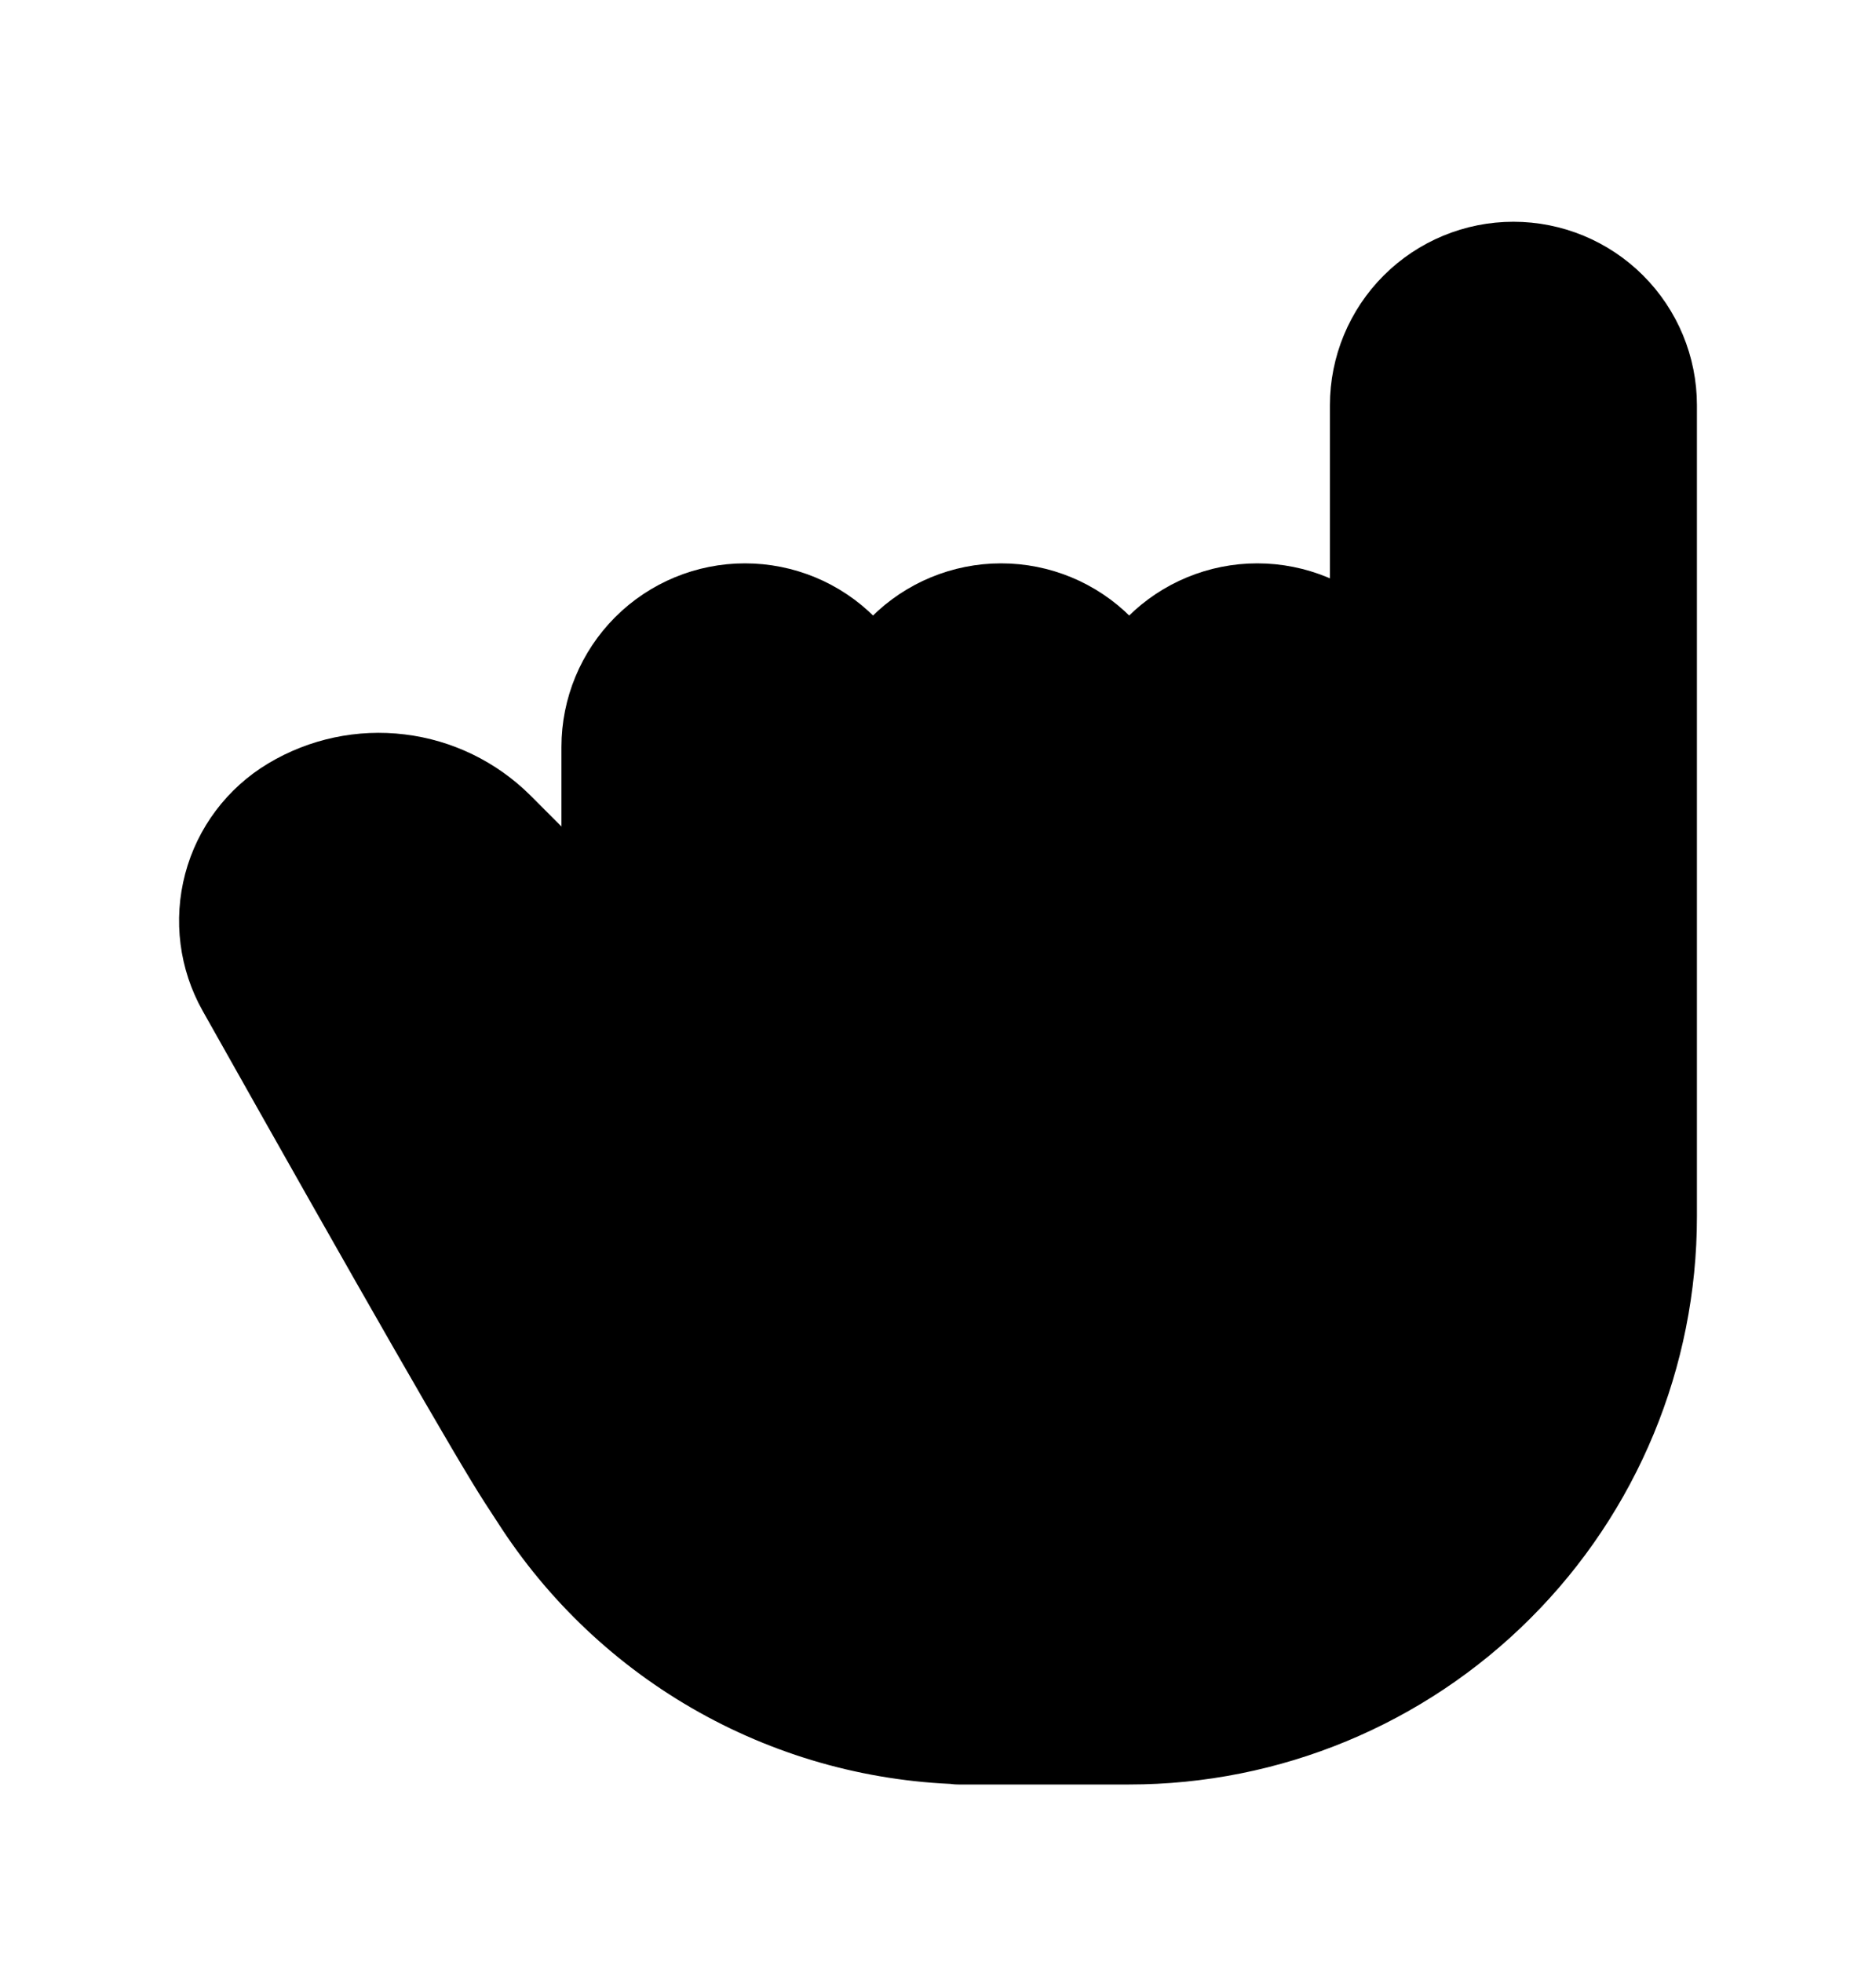 <svg width="22" height="23" viewBox="0 0 22 23" fill="none" xmlns="http://www.w3.org/2000/svg">
<g id="LittleFinger">
<g id="Group">
<g id="Vector">
<path d="M7.234 14.033V8.757C7.234 8.359 7.393 7.977 7.674 7.695C7.956 7.413 8.338 7.255 8.736 7.255C9.135 7.255 9.517 7.413 9.798 7.695C10.08 7.977 10.238 8.359 10.238 8.757V15.299M10.083 11.958L10.238 8.757C10.238 8.359 10.397 7.977 10.678 7.695C10.96 7.413 11.342 7.255 11.74 7.255C12.139 7.255 12.521 7.413 12.802 7.695C13.084 7.977 13.242 8.359 13.242 8.757L13.292 12.875" fill="current"/>
<path d="M7.234 14.033V8.757C7.234 8.359 7.393 7.977 7.674 7.695C7.956 7.413 8.338 7.255 8.736 7.255C9.135 7.255 9.517 7.413 9.798 7.695C10.08 7.977 10.238 8.359 10.238 8.757M10.238 8.757V15.299M10.238 8.757L10.083 11.958M10.238 8.757C10.238 8.359 10.397 7.977 10.678 7.695C10.96 7.413 11.342 7.255 11.74 7.255C12.139 7.255 12.521 7.413 12.802 7.695C13.084 7.977 13.242 8.359 13.242 8.757L13.292 12.875" stroke="current" stroke-width="1.3" stroke-linecap="round" stroke-linejoin="round"/>
</g>
<g id="Vector_2">
<path d="M16.246 10.259V4.752C16.246 4.354 16.404 3.972 16.686 3.69C16.968 3.408 17.35 3.25 17.748 3.25C18.146 3.25 18.528 3.408 18.81 3.69C19.092 3.972 19.25 4.354 19.25 4.752V14.264C19.25 15.858 18.617 17.386 17.49 18.512C16.364 19.639 14.836 20.272 13.242 20.272H11.24H11.448C10.453 20.272 9.474 20.025 8.598 19.553C7.722 19.081 6.977 18.399 6.429 17.569C6.364 17.468 6.298 17.368 6.233 17.268C5.921 16.788 4.824 14.877 2.943 11.533C2.751 11.192 2.7 10.79 2.8 10.411C2.9 10.033 3.144 9.709 3.48 9.508C3.837 9.294 4.256 9.205 4.669 9.256C5.083 9.306 5.468 9.494 5.763 9.788L7.234 11.26" fill="current"/>
<path d="M16.246 10.259V4.752C16.246 4.354 16.404 3.972 16.686 3.69C16.968 3.408 17.35 3.25 17.748 3.25C18.146 3.25 18.528 3.408 18.81 3.69C19.092 3.972 19.25 4.354 19.25 4.752V14.264C19.25 15.858 18.617 17.386 17.49 18.512C16.364 19.639 14.836 20.272 13.242 20.272H11.24H11.448C10.453 20.272 9.474 20.025 8.598 19.553C7.722 19.081 6.977 18.399 6.429 17.569C6.364 17.468 6.298 17.368 6.233 17.268C5.921 16.788 4.824 14.877 2.943 11.533C2.751 11.192 2.7 10.79 2.8 10.411C2.9 10.033 3.144 9.709 3.48 9.508C3.837 9.294 4.256 9.205 4.669 9.256C5.083 9.306 5.468 9.494 5.763 9.788L7.234 11.26" stroke="current" stroke-width="1.3" stroke-linecap="round" stroke-linejoin="round"/>
</g>
<g id="Vector_3">
<path d="M13.292 11.042C13.292 10.643 13.4 7.977 13.682 7.695C13.964 7.413 14.346 7.255 14.744 7.255C15.143 7.255 15.525 7.413 15.806 7.695C16.088 7.977 16.246 8.359 16.246 8.757V10.259" fill="current"/>
<path d="M13.292 11.042C13.292 10.643 13.4 7.977 13.682 7.695C13.964 7.413 14.346 7.255 14.744 7.255C15.143 7.255 15.525 7.413 15.806 7.695C16.088 7.977 16.246 8.359 16.246 8.757V10.259" stroke="current" stroke-width="1.3" stroke-linecap="round" stroke-linejoin="round"/>
</g>
</g>
</g>
</svg>
